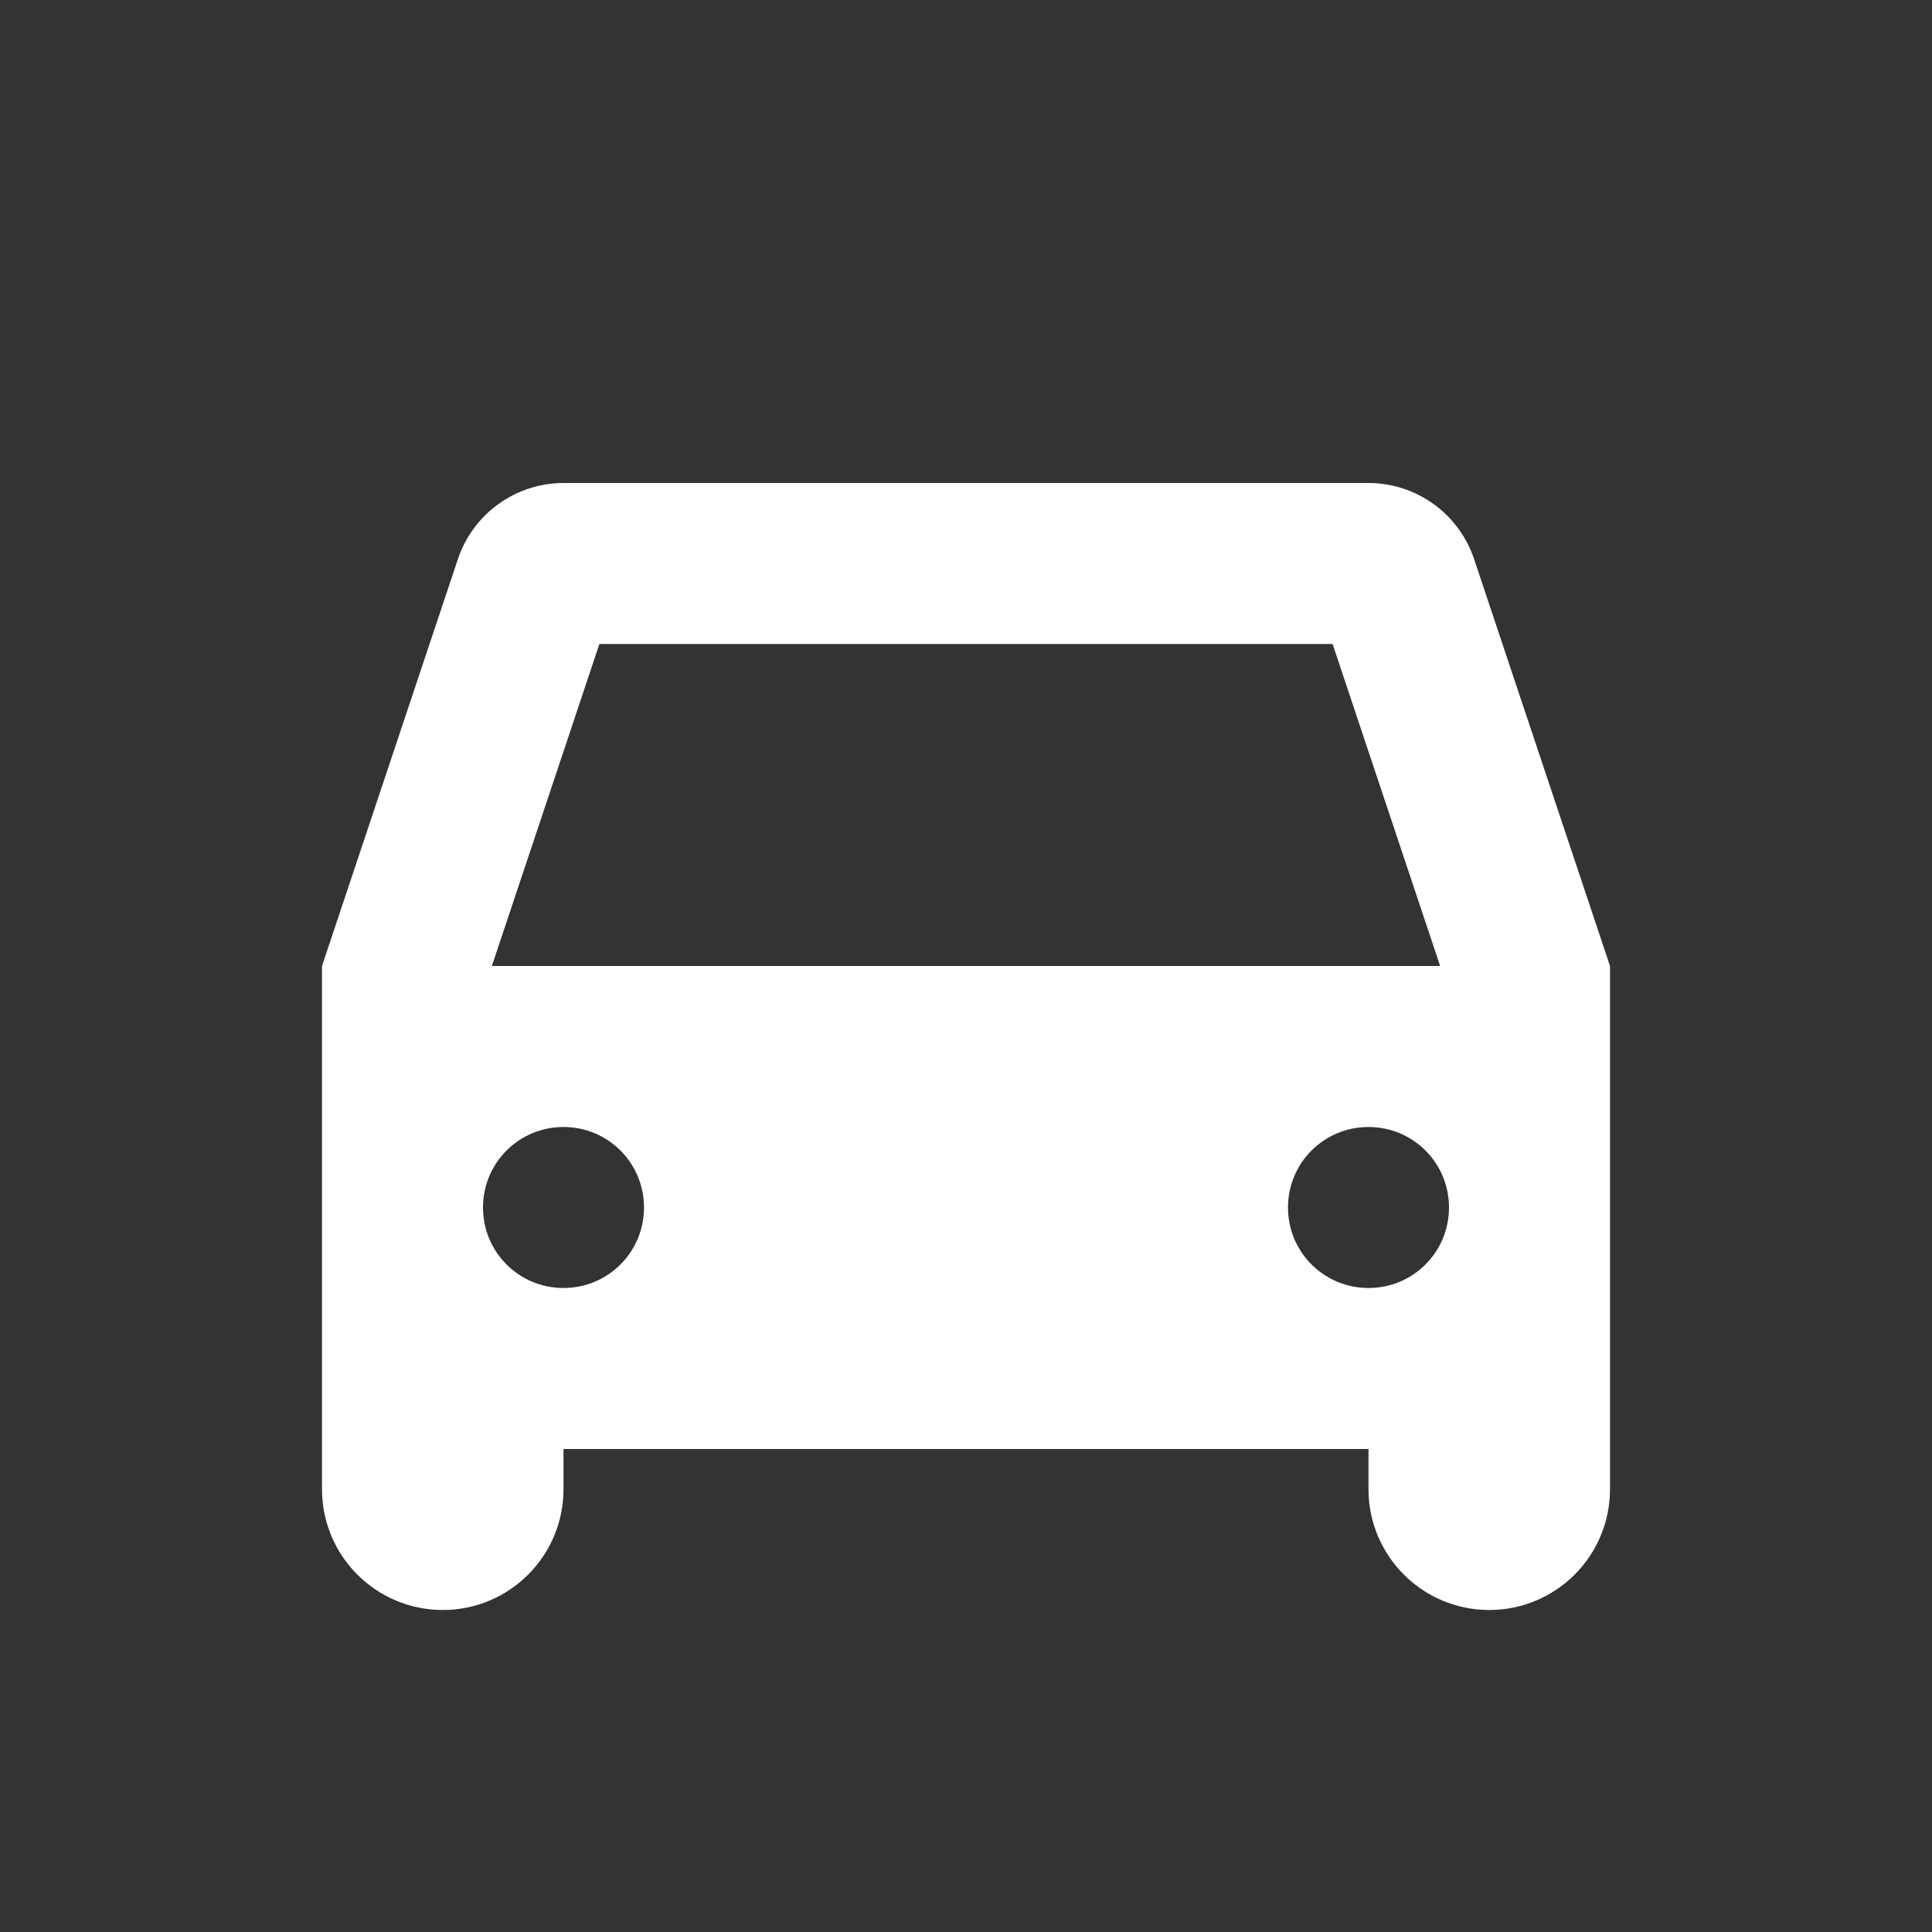 <?xml version="1.0" encoding="UTF-8"?>
<svg xmlns="http://www.w3.org/2000/svg" xmlns:xlink="http://www.w3.org/1999/xlink" width="12" height="12" viewBox="0 0 12 12" version="1.1">
<rect x="0" y="0" width="12" height="12" fill="#333333" stroke="none"/>
<g id="surface1">
<path style=" stroke:none;fill-rule:evenodd;fill:rgb(100%,100%,100%);fill-opacity:1;" d="M 10 6 L 9.156 3.473 C 9.062 3.191 8.797 3 8.5 3 L 3.5 3 C 3.203 3 2.938 3.191 2.844 3.473 L 2 6 L 2 9.25 C 2 9.664 2.336 10 2.75 10 C 3.164 10 3.5 9.664 3.5 9.25 L 3.5 9 L 8.5 9 L 8.5 9.25 C 8.5 9.664 8.836 10 9.25 10 C 9.664 10 10 9.664 10 9.25 Z M 8.277 4 L 8.945 6 L 3.055 6 L 3.723 4 Z M 4 7.5 C 4 7.777 3.777 8 3.5 8 C 3.223 8 3 7.777 3 7.5 C 3 7.223 3.223 7 3.5 7 C 3.777 7 4 7.223 4 7.5 Z M 9 7.5 C 9 7.777 8.777 8 8.5 8 C 8.223 8 8 7.777 8 7.5 C 8 7.223 8.223 7 8.5 7 C 8.777 7 9 7.223 9 7.5 Z M 9 7.5 "/>
</g>
</svg>
